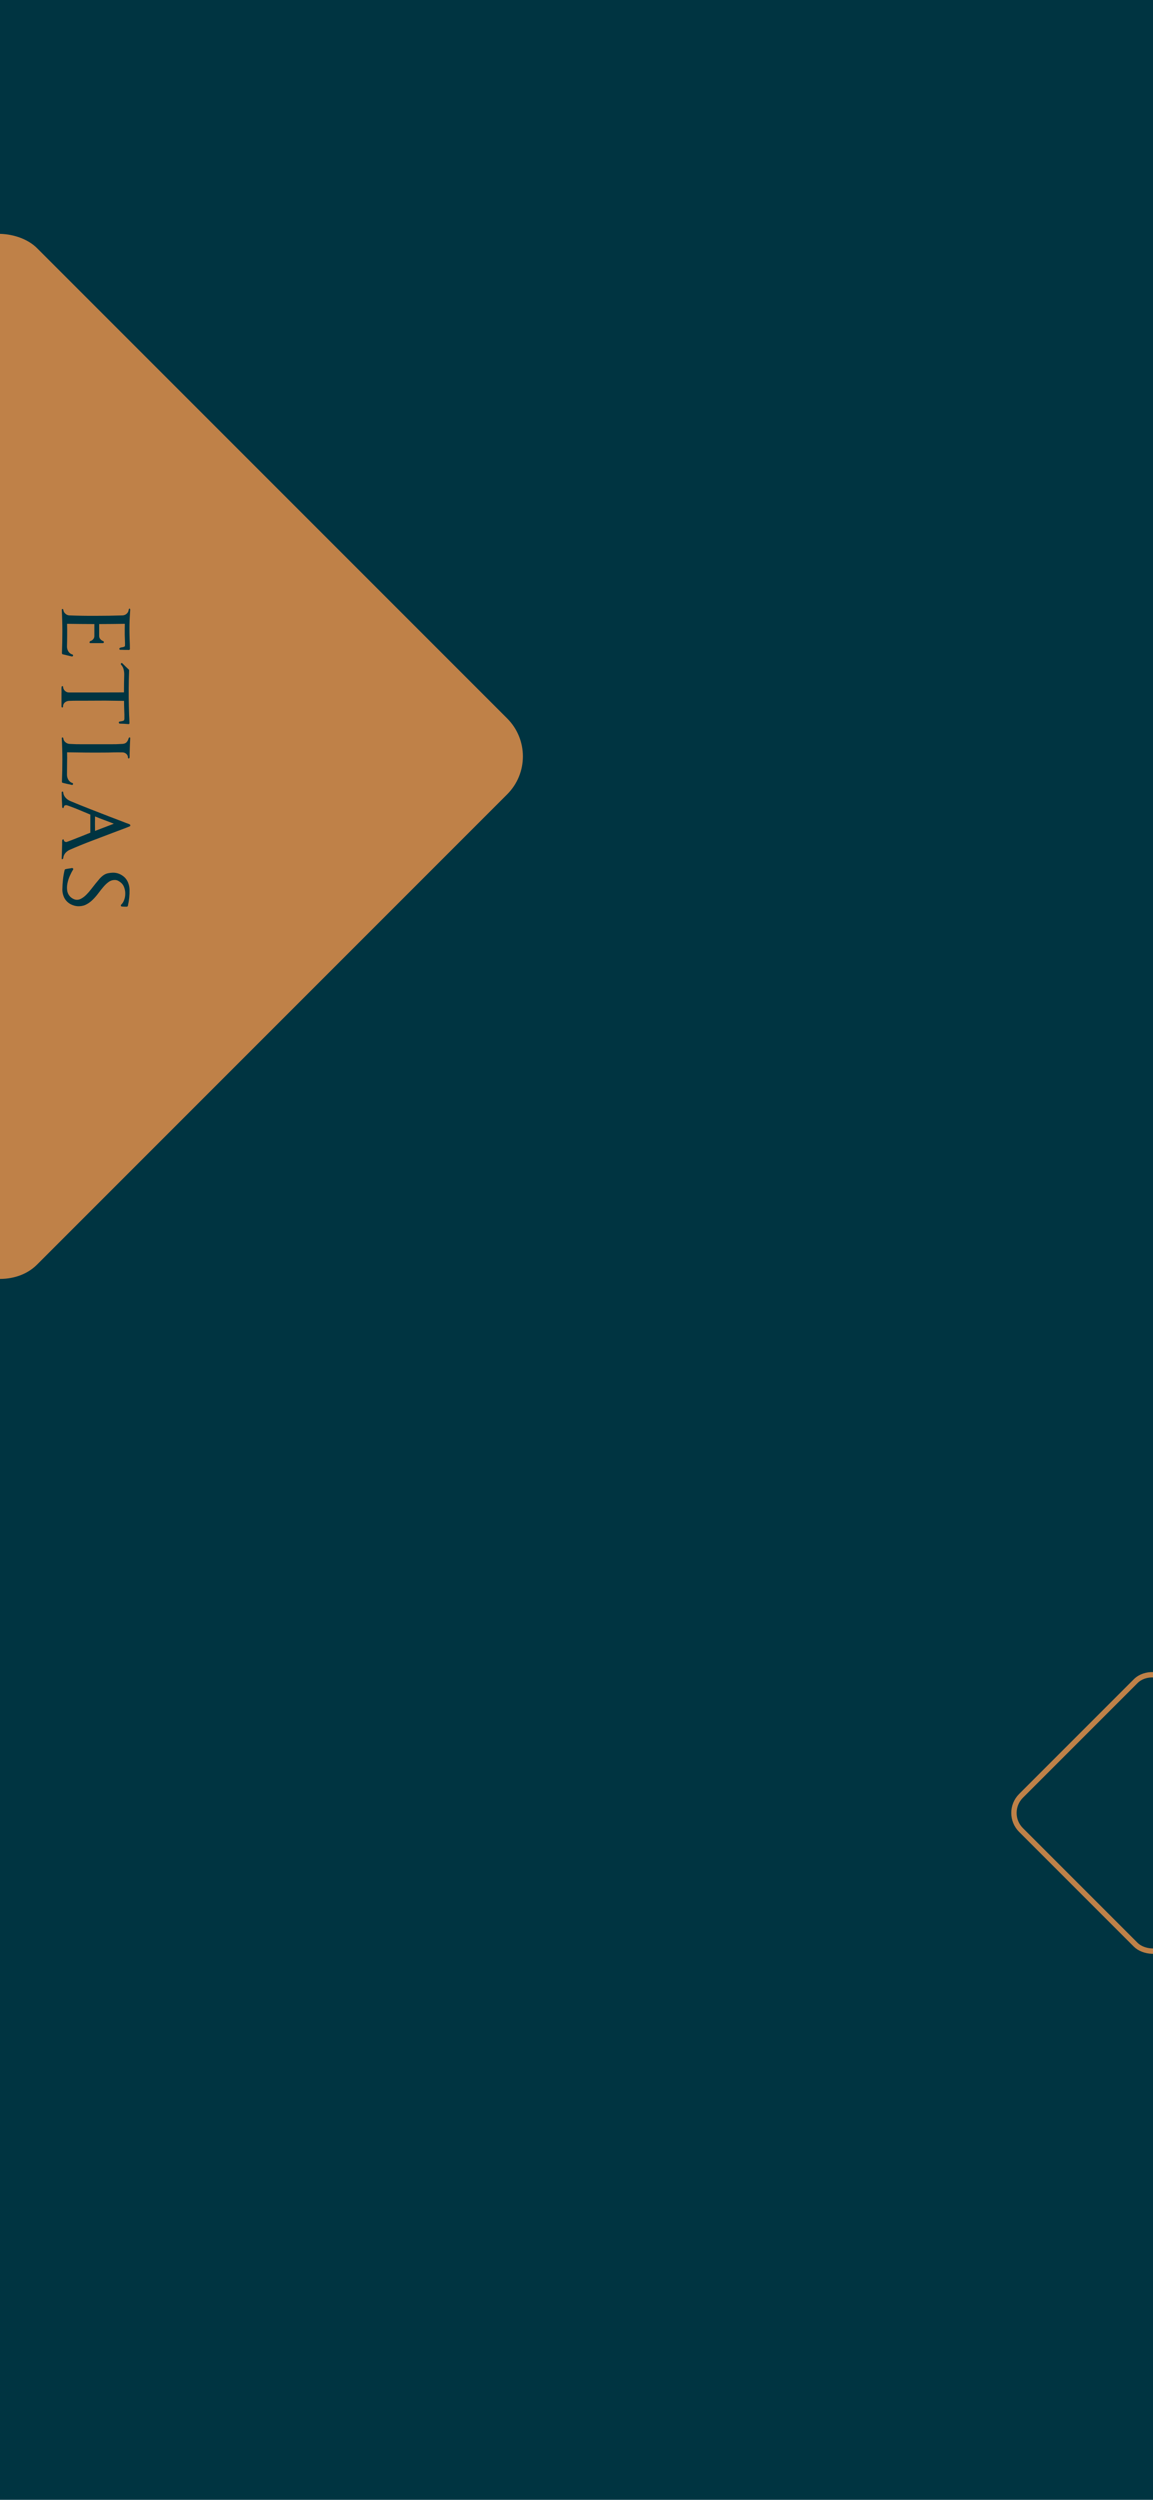 <svg width="430" height="932" viewBox="0 0 430 932" fill="none" xmlns="http://www.w3.org/2000/svg">
<g clip-path="url(#clip0_12_509)">
<rect width="430" height="932" fill="#003441"/>
<rect x="-204" y="282" width="288" height="288" rx="20" transform="rotate(-45 -204 282)" fill="#BF8148"/>
<rect x="374.414" y="675.912" width="78.485" height="78.485" rx="9" transform="rotate(-45 374.414 675.912)" stroke="#BF8148" stroke-width="2"/>
<path d="M26.904 244.767L27.192 244.607L27.256 244.287L27.128 244.063C26.424 243.871 25.88 243.476 25.496 242.879C25.133 242.26 24.963 241.62 24.984 240.959C25.027 239.551 25.048 238.154 25.048 236.767C25.069 235.38 25.059 233.983 25.016 232.575C26.723 232.596 28.419 232.618 30.104 232.639C31.789 232.66 33.485 232.671 35.192 232.671V237.119C35.192 237.61 35.032 238.026 34.712 238.367C34.413 238.708 34.04 238.932 33.592 239.039C33.507 239.124 33.443 239.263 33.4 239.455C33.379 239.668 33.464 239.775 33.656 239.775H38.488L38.744 239.551L38.712 239.231L38.552 239.039C38.125 238.911 37.752 238.666 37.432 238.303C37.133 237.962 36.984 237.567 36.984 237.119V232.671C38.584 232.671 40.173 232.66 41.752 232.639C43.352 232.618 44.952 232.596 46.552 232.575C46.531 233.258 46.52 233.93 46.52 234.591C46.52 235.274 46.52 235.956 46.52 236.639C46.541 237.322 46.563 237.994 46.584 238.655C46.627 239.338 46.637 240.02 46.616 240.703C46.616 240.874 46.531 241.002 46.36 241.087C46.211 241.172 46.029 241.236 45.816 241.279C45.624 241.322 45.421 241.354 45.208 241.375C45.016 241.418 44.867 241.471 44.76 241.535C44.589 241.62 44.504 241.748 44.504 241.919C44.525 242.09 44.621 242.207 44.792 242.271C44.984 242.271 45.229 242.271 45.528 242.271C45.848 242.292 46.168 242.303 46.488 242.303C46.808 242.303 47.117 242.303 47.416 242.303C47.736 242.324 47.992 242.335 48.184 242.335C48.227 242.292 48.28 242.239 48.344 242.175C48.408 242.132 48.44 242.068 48.44 241.983C48.44 240.746 48.408 239.519 48.344 238.303C48.301 237.087 48.28 235.86 48.28 234.623C48.28 233.386 48.301 232.159 48.344 230.943C48.408 229.727 48.483 228.5 48.568 227.263C48.568 227.263 48.547 227.199 48.504 227.071C48.483 226.964 48.429 226.911 48.344 226.911C48.237 226.868 48.163 226.9 48.12 227.007C48.099 227.114 48.056 227.21 47.992 227.295C47.949 227.892 47.704 228.394 47.256 228.799C46.808 229.204 46.285 229.418 45.688 229.439C42.381 229.546 39.075 229.599 35.768 229.599C32.483 229.62 29.187 229.567 25.88 229.439C25.304 229.418 24.792 229.194 24.344 228.767C23.896 228.362 23.651 227.871 23.608 227.295L23.416 227.007L23.096 227.135L23.032 227.263C23.181 229.994 23.256 232.703 23.256 235.391C23.256 238.079 23.203 240.788 23.096 243.519C23.139 243.562 23.16 243.626 23.16 243.711C23.16 243.796 23.192 243.86 23.256 243.903C23.341 243.924 23.555 243.978 23.896 244.063C24.237 244.148 24.6 244.234 24.984 244.319C25.389 244.426 25.773 244.522 26.136 244.607C26.52 244.692 26.776 244.746 26.904 244.767ZM48.024 269.978C48.088 269.935 48.141 269.892 48.184 269.85C48.248 269.828 48.28 269.764 48.28 269.658C48.259 268.591 48.216 267.535 48.152 266.49C48.109 265.444 48.077 264.378 48.056 263.29C47.949 258.831 47.981 254.383 48.152 249.946L48.088 249.69C47.661 249.284 47.235 248.879 46.808 248.474C46.403 248.068 45.987 247.652 45.56 247.226L45.24 247.194L45.048 247.514L45.112 247.77C45.581 248.26 45.901 248.826 46.072 249.466C46.243 250.106 46.328 250.746 46.328 251.386C46.264 253.626 46.232 255.876 46.232 258.138C42.797 258.159 39.373 258.17 35.96 258.17C32.547 258.17 29.123 258.17 25.688 258.17C25.112 258.17 24.611 257.956 24.184 257.53C23.757 257.124 23.544 256.634 23.544 256.058L23.384 255.77C23.341 255.791 23.256 255.823 23.128 255.866C23.021 255.908 22.968 255.972 22.968 256.058C22.925 256.463 22.915 256.868 22.936 257.274C22.957 257.7 22.957 258.116 22.936 258.522V263.482L23.096 263.77L23.416 263.738L23.512 263.482C23.491 262.863 23.693 262.351 24.12 261.946C24.568 261.562 25.091 261.348 25.688 261.306C26.776 261.263 27.875 261.242 28.984 261.242C30.093 261.242 31.203 261.242 32.312 261.242C34.637 261.22 36.952 261.21 39.256 261.21C41.581 261.231 43.917 261.263 46.264 261.306C46.264 262.415 46.285 263.524 46.328 264.634C46.392 265.764 46.413 266.884 46.392 267.994C46.371 268.207 46.328 268.378 46.264 268.506C46.2 268.634 46.051 268.719 45.816 268.762H45.848C45.635 268.847 45.4 268.9 45.144 268.922C44.909 268.964 44.685 269.007 44.472 269.05L44.28 269.338C44.301 269.402 44.333 269.476 44.376 269.562C44.419 269.668 44.483 269.743 44.568 269.786C45.144 269.807 45.72 269.828 46.296 269.85C46.872 269.892 47.448 269.935 48.024 269.978ZM26.904 292.673L27.192 292.513L27.256 292.193L27.128 291.969C26.445 291.777 25.912 291.383 25.528 290.785C25.165 290.188 24.984 289.548 24.984 288.865C24.984 287.457 24.995 286.06 25.016 284.673C25.059 283.287 25.059 281.889 25.016 280.481C27.341 280.524 29.667 280.556 31.992 280.577C34.317 280.599 36.643 280.599 38.968 280.577C40.077 280.577 41.187 280.556 42.296 280.513C43.405 280.492 44.515 280.492 45.624 280.513C46.2 280.513 46.691 280.695 47.096 281.057C47.523 281.441 47.736 281.932 47.736 282.529L47.896 282.817C47.939 282.796 48.013 282.764 48.12 282.721C48.227 282.679 48.291 282.615 48.312 282.529C48.355 282.103 48.365 281.665 48.344 281.217C48.344 280.791 48.355 280.364 48.376 279.937C48.419 278.359 48.483 276.769 48.568 275.169L48.44 274.881C48.397 274.903 48.312 274.935 48.184 274.977C48.077 275.041 48.013 275.116 47.992 275.201C47.821 275.82 47.565 276.321 47.224 276.705C46.883 277.089 46.371 277.303 45.688 277.345C44.088 277.452 42.488 277.495 40.888 277.473C39.288 277.473 37.688 277.473 36.088 277.473C34.403 277.473 32.707 277.473 31 277.473C29.293 277.495 27.587 277.452 25.88 277.345C25.304 277.303 24.792 277.079 24.344 276.673C23.896 276.289 23.651 275.799 23.608 275.201L23.416 274.913C23.352 274.935 23.267 274.956 23.16 274.977C23.075 275.02 23.032 275.084 23.032 275.169C23.181 277.9 23.256 280.609 23.256 283.297C23.256 285.985 23.203 288.695 23.096 291.425C23.117 291.489 23.128 291.564 23.128 291.649C23.149 291.735 23.192 291.788 23.256 291.809C23.405 291.873 23.64 291.937 23.96 292.001C24.301 292.087 24.653 292.172 25.016 292.257C25.4 292.343 25.763 292.417 26.104 292.481C26.445 292.567 26.712 292.631 26.904 292.673ZM23.16 320.413L23.576 320.061C23.619 319.335 23.864 318.685 24.312 318.109C24.781 317.554 25.347 317.127 26.008 316.829C28.632 315.677 31.267 314.599 33.912 313.597C36.579 312.594 39.245 311.581 41.912 310.557L47 308.637L48.44 308.061C48.547 307.997 48.6 307.879 48.6 307.709C48.6 307.559 48.547 307.453 48.44 307.389C48.12 307.218 47.757 307.069 47.352 306.941C46.968 306.813 46.605 306.674 46.264 306.525L41.144 304.573C38.584 303.57 36.035 302.578 33.496 301.597C30.979 300.615 28.451 299.591 25.912 298.525H25.944C25.325 298.226 24.781 297.799 24.312 297.245C23.864 296.69 23.619 296.061 23.576 295.357L23.384 295.069C23.384 295.069 23.32 295.101 23.192 295.165C23.064 295.229 23 295.282 23 295.325C23 296.263 23.021 297.191 23.064 298.109C23.128 299.047 23.171 299.997 23.192 300.957L23.352 301.245H23.672C23.779 300.946 23.864 300.701 23.928 300.509C23.992 300.338 24.227 300.231 24.632 300.189C24.739 300.167 25.005 300.231 25.432 300.381C25.88 300.53 26.403 300.722 27 300.957C27.619 301.191 28.269 301.447 28.952 301.725C29.656 302.023 30.317 302.301 30.936 302.557C31.576 302.834 32.141 303.069 32.632 303.261C33.123 303.474 33.475 303.623 33.688 303.709V310.461C33.517 310.525 33.187 310.653 32.696 310.845C32.205 311.058 31.629 311.293 30.968 311.549C30.328 311.805 29.645 312.071 28.92 312.349C28.195 312.647 27.523 312.914 26.904 313.149C26.307 313.383 25.795 313.575 25.368 313.725C24.963 313.874 24.739 313.949 24.696 313.949C24.461 313.906 24.259 313.831 24.088 313.725C23.917 313.639 23.821 313.447 23.8 313.149L23.64 312.893C23.597 312.914 23.523 312.946 23.416 312.989C23.309 313.031 23.245 313.095 23.224 313.181C23.181 313.522 23.16 313.863 23.16 314.205C23.181 314.546 23.181 314.887 23.16 315.229C23.139 316.039 23.117 316.85 23.096 317.661C23.075 318.493 23.043 319.314 23 320.125L23.16 320.413ZM35.448 309.789C35.448 308.893 35.437 307.986 35.416 307.069C35.416 306.173 35.427 305.277 35.448 304.381C36.6 304.871 37.763 305.33 38.936 305.757C40.109 306.183 41.283 306.631 42.456 307.101L35.448 309.789ZM47.416 338.032L47.672 337.808C47.907 336.805 48.077 335.792 48.184 334.768C48.291 333.744 48.333 332.72 48.312 331.696C48.291 330.843 48.131 330.021 47.832 329.232C47.555 328.443 47.107 327.739 46.488 327.12C45.891 326.544 45.197 326.096 44.408 325.776C43.64 325.477 42.851 325.339 42.04 325.36C41.485 325.381 40.931 325.445 40.376 325.552C39.821 325.659 39.299 325.861 38.808 326.16C38.275 326.501 37.741 326.96 37.208 327.536C36.696 328.133 36.163 328.773 35.608 329.456C35.075 330.139 34.531 330.832 33.976 331.536C33.421 332.261 32.856 332.912 32.28 333.488C31.725 334.064 31.139 334.533 30.52 334.896C29.923 335.28 29.315 335.472 28.696 335.472C28.291 335.472 27.875 335.376 27.448 335.184C27.043 334.992 26.691 334.768 26.392 334.512C25.688 333.872 25.251 333.093 25.08 332.176C24.931 331.28 24.952 330.341 25.144 329.36C25.336 328.4 25.635 327.461 26.04 326.544C26.445 325.627 26.861 324.837 27.288 324.176L27.32 323.856L26.936 323.6C26.509 323.707 26.072 323.781 25.624 323.824C25.176 323.888 24.739 323.973 24.312 324.08L24.12 324.304C23.821 325.52 23.608 326.736 23.48 327.952C23.352 329.189 23.277 330.427 23.256 331.664C23.256 332.475 23.395 333.264 23.672 334.032C23.949 334.821 24.387 335.515 24.984 336.112C25.56 336.688 26.243 337.125 27.032 337.424C27.843 337.744 28.653 337.893 29.464 337.872C30.552 337.851 31.523 337.595 32.376 337.104C33.229 336.635 34.008 336.037 34.712 335.312C35.416 334.608 36.077 333.84 36.696 333.008C37.315 332.176 37.933 331.397 38.552 330.672C39.171 329.947 39.811 329.339 40.472 328.848C41.133 328.357 41.869 328.101 42.68 328.08C43.171 328.059 43.629 328.155 44.056 328.368C44.483 328.603 44.877 328.88 45.24 329.2C45.752 329.669 46.125 330.267 46.36 330.992C46.616 331.739 46.733 332.496 46.712 333.264C46.712 334.053 46.573 334.811 46.296 335.536C46.04 336.261 45.656 336.859 45.144 337.328L45.048 337.648C45.091 337.712 45.133 337.776 45.176 337.84C45.219 337.925 45.283 337.968 45.368 337.968C45.709 338.011 46.051 338.032 46.392 338.032C46.733 338.032 47.075 338.032 47.416 338.032Z" fill="#003441"/>
</g>
<defs>
<clipPath id="clip0_12_509">
<rect width="430" height="932" fill="white"/>
</clipPath>
</defs>
</svg>
